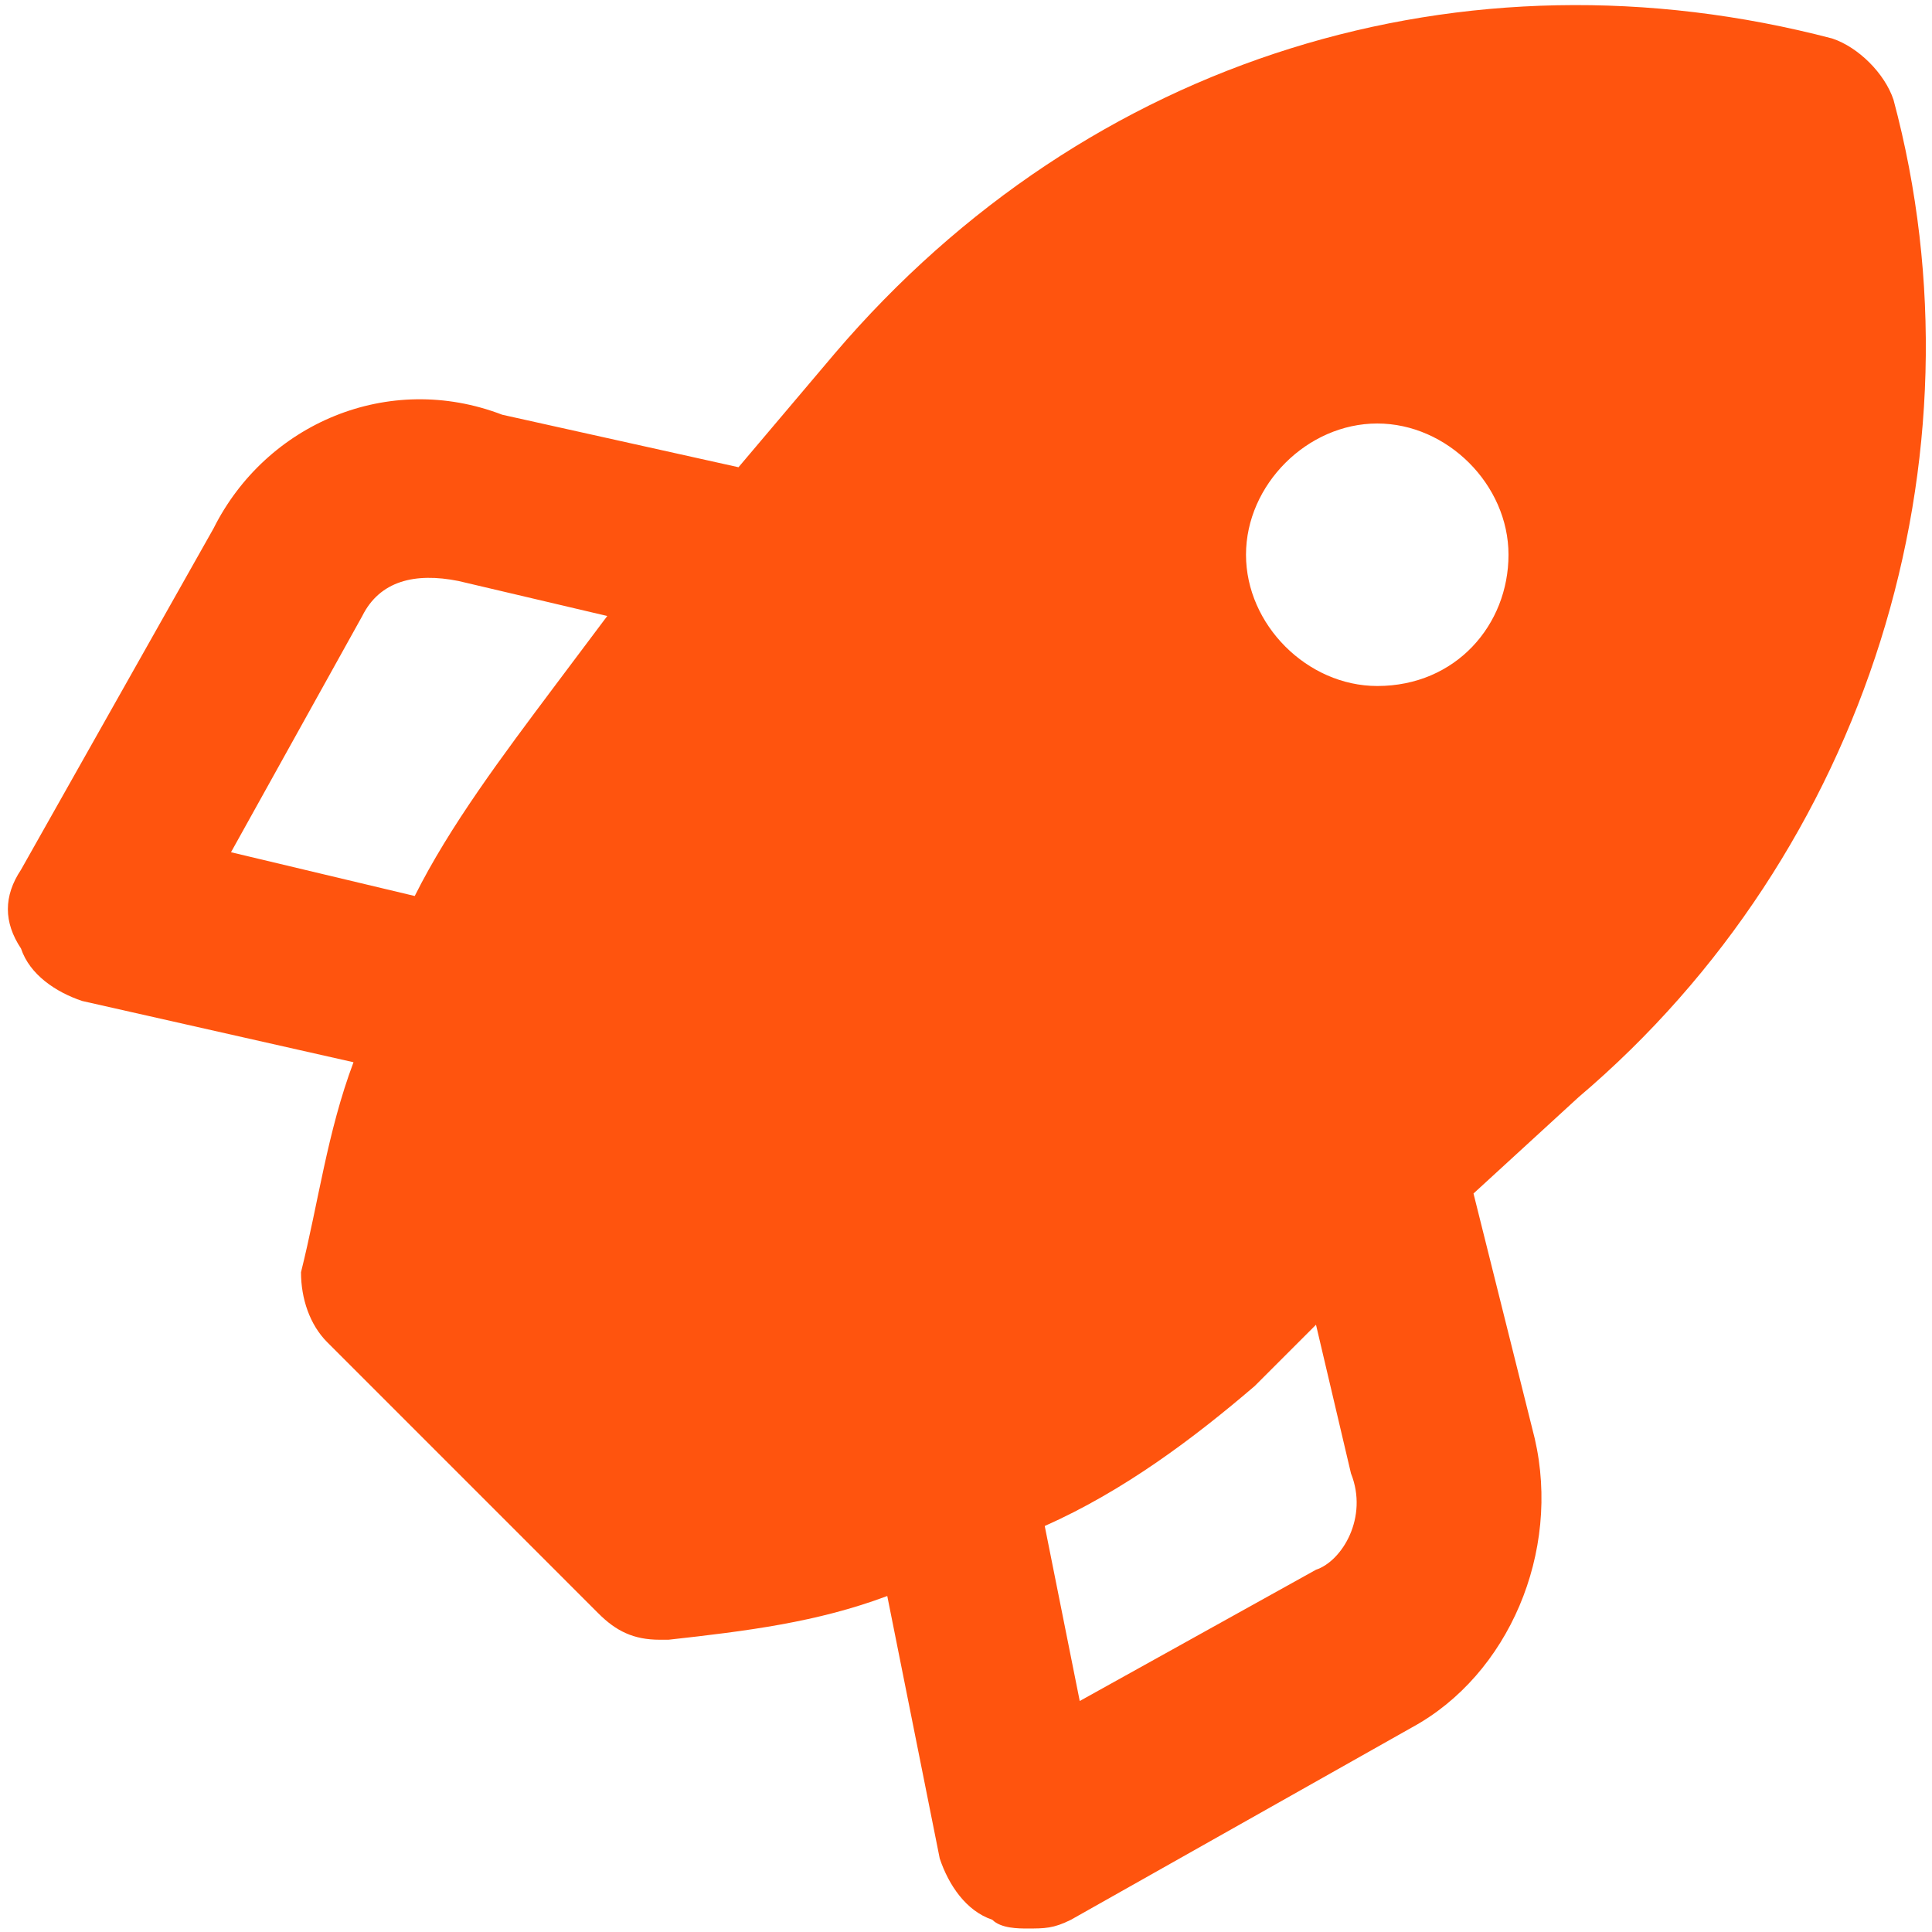 <svg width="69" height="69" viewBox="0 0 69 69" fill="none" xmlns="http://www.w3.org/2000/svg">
<path d="M67.625 3.562C67.312 2.625 66.375 1.687 65.438 1.375C52.312 -2.063 38.875 2 29.812 12.625L26.375 16.687L17.938 14.812C13.875 13.25 9.5 15.125 7.625 18.875L0.75 31.062C0.125 32 0.125 32.937 0.75 33.875C1.062 34.812 2 35.437 2.938 35.75L12.625 37.937C11.688 40.437 11.375 42.937 10.75 45.437C10.75 46.375 11.062 47.312 11.688 47.937L21.375 57.625C22 58.25 22.625 58.562 23.562 58.562H23.875C26.688 58.25 29.188 57.937 31.688 57L33.562 66.375C33.875 67.312 34.5 68.25 35.438 68.562C35.75 68.875 36.375 68.875 36.688 68.875C37.312 68.875 37.625 68.875 38.25 68.562L50.438 61.687C53.875 59.812 55.75 55.437 54.812 51.375L52.625 42.625L56.375 39.187C66.688 30.437 71.062 16.375 67.625 3.562ZM19.812 24.5C17.938 27 16.062 29.5 14.812 32L8.25 30.437L12.938 22C13.562 20.75 14.812 20.437 16.375 20.75L21.688 22L19.812 24.5ZM47 56.062L38.562 60.75L37.312 54.5C40.125 53.25 42.625 51.375 44.812 49.5L47 47.312L48.25 52.625C48.875 54.187 47.938 55.75 47 56.062ZM49.188 24.5C46.688 24.5 44.5 22.312 44.5 19.812C44.5 17.312 46.688 15.125 49.188 15.125C51.688 15.125 53.875 17.312 53.875 19.812C53.875 22.312 52 24.5 49.188 24.5Z" fill="#FF540E"/>
</svg>
